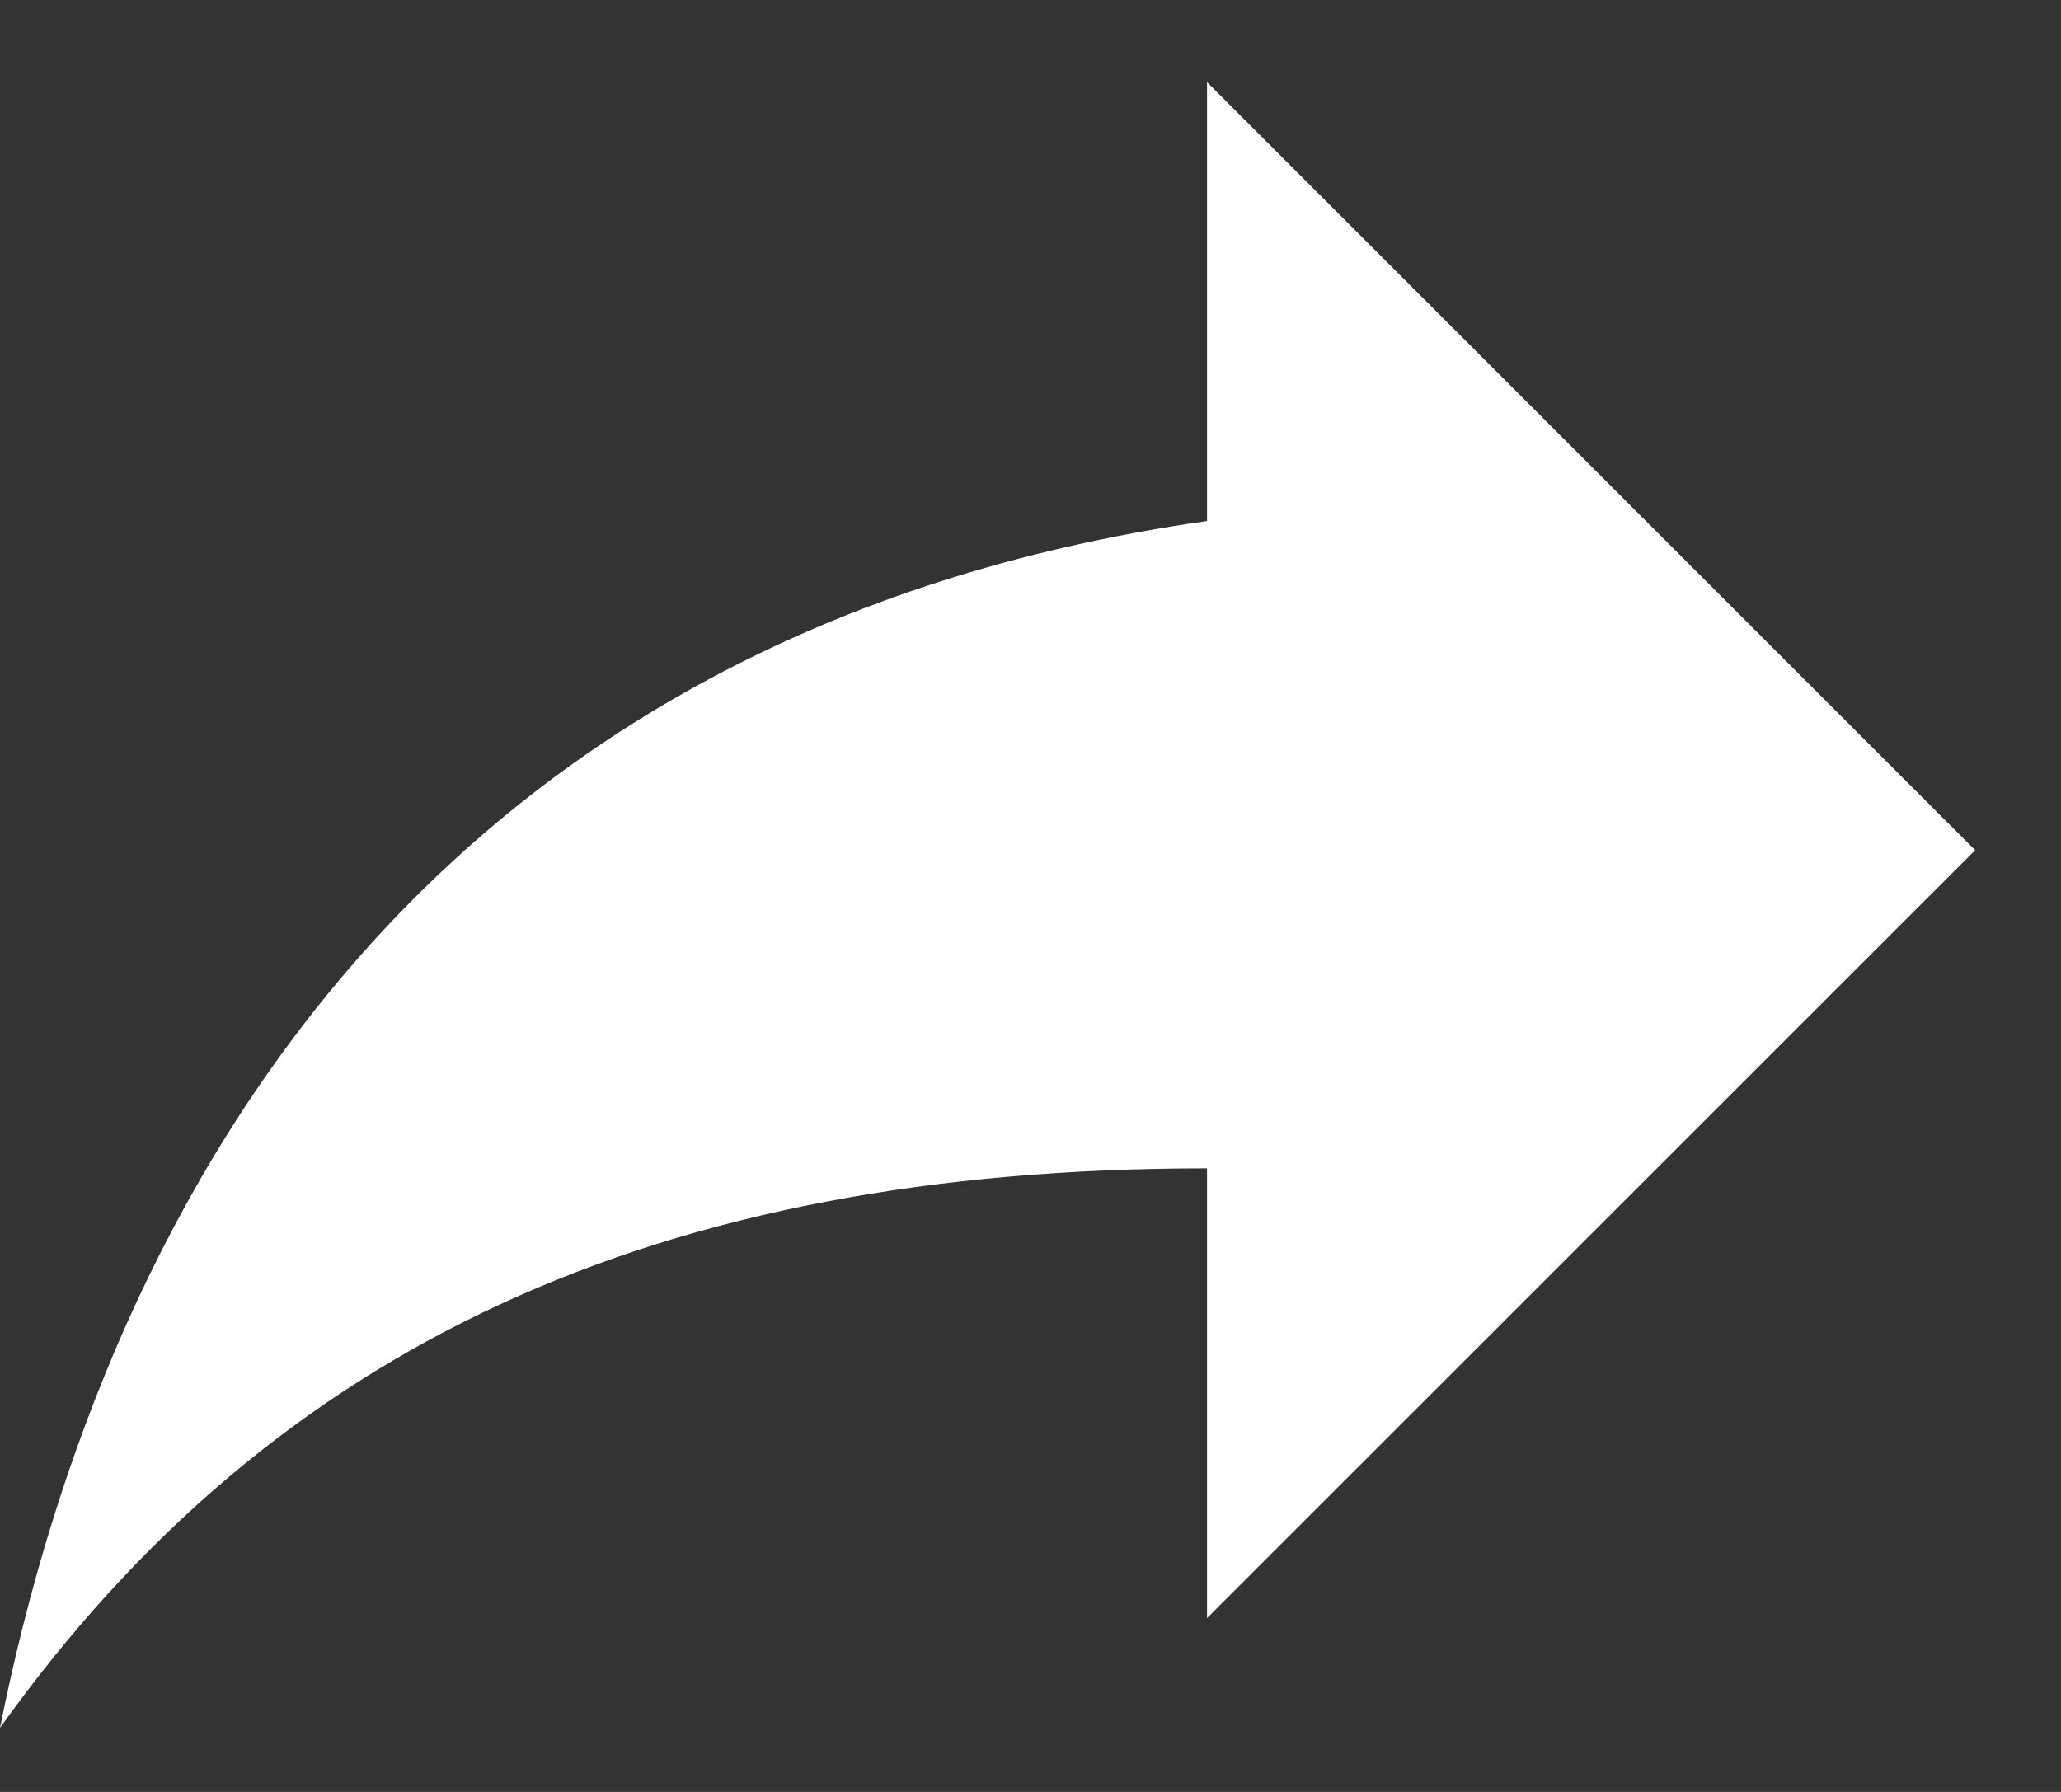 <svg width="23" height="20" viewBox="0 0 23 20" fill="none" xmlns="http://www.w3.org/2000/svg">
<rect x="0" y="0" width="23" height="20" fill="#333333" stroke="none"/>
<path d="M22.042 9.489L13.47 0.917V5.815C4.898 7.039 1.225 13.162 0 19.285C3.061 14.999 7.347 13.04 13.47 13.04V18.06L22.042 9.489Z" fill="white"/>
</svg>
